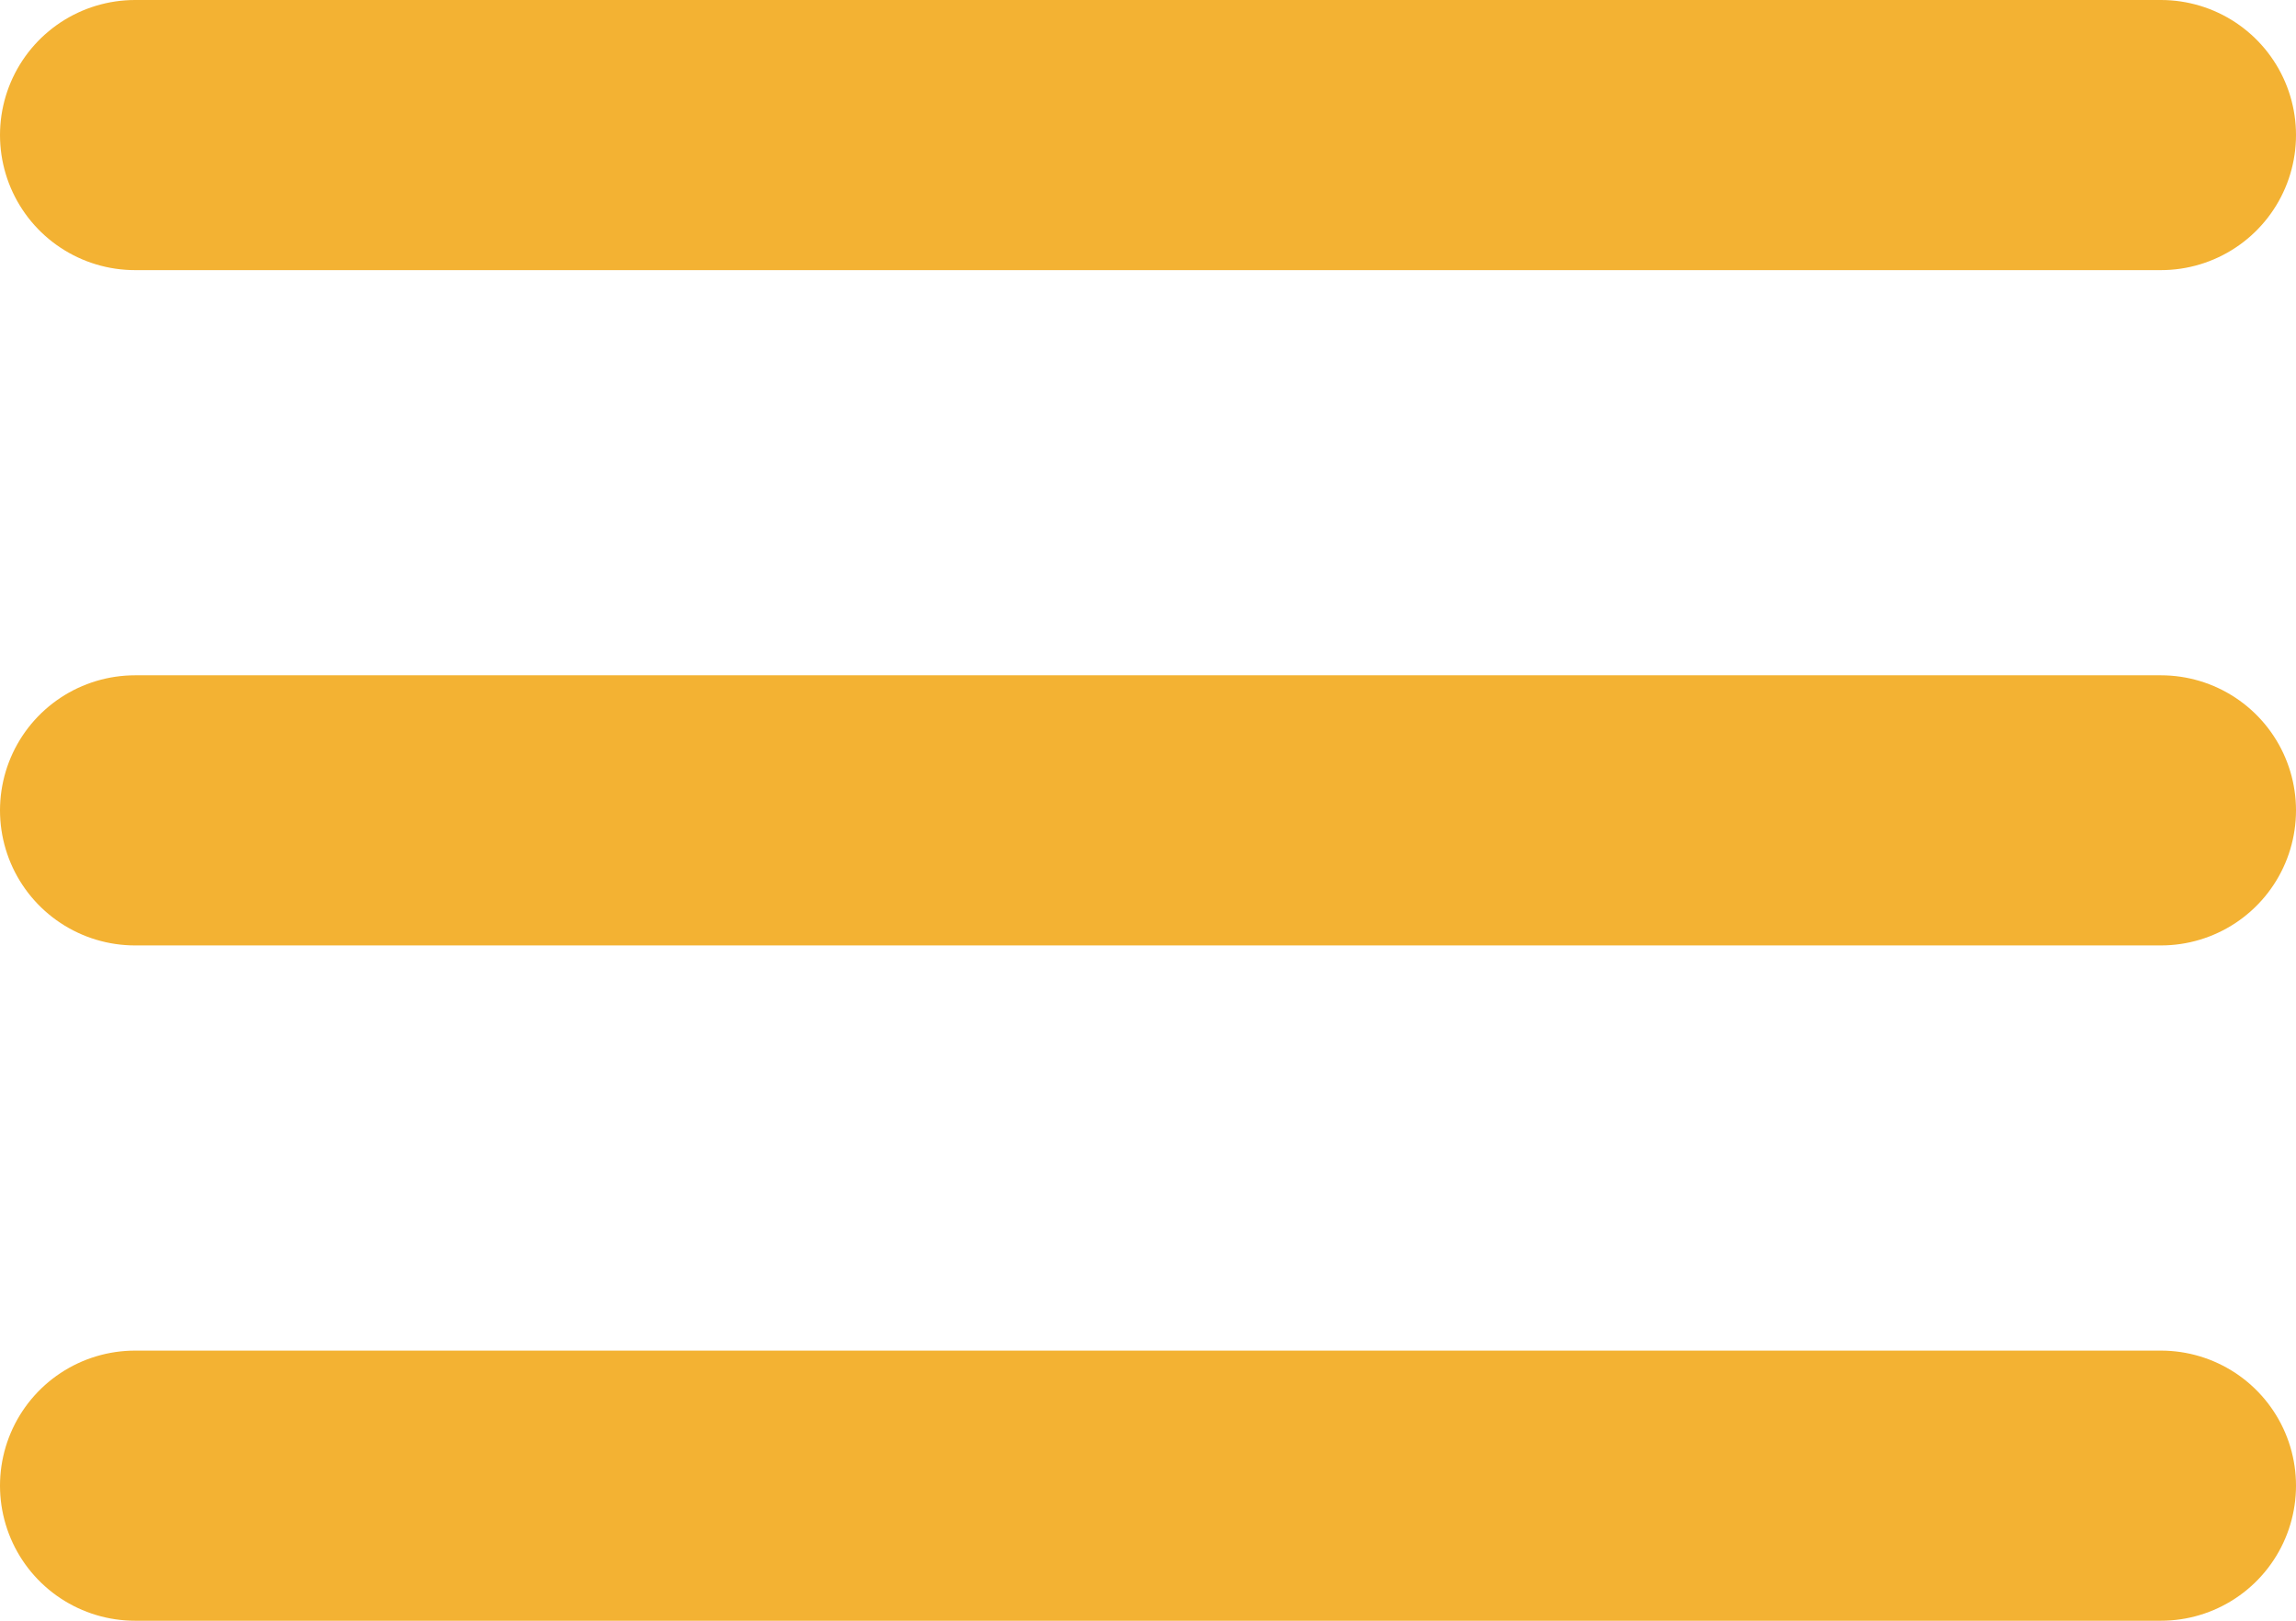 <svg width="17" height="12" viewBox="0 0 17 12" fill="none" xmlns="http://www.w3.org/2000/svg">
<path d="M1 6H16M1 11H16M1 1H16" stroke="#F3B233" stroke-width="2" stroke-linecap="round" stroke-linejoin="round"/>
</svg>
